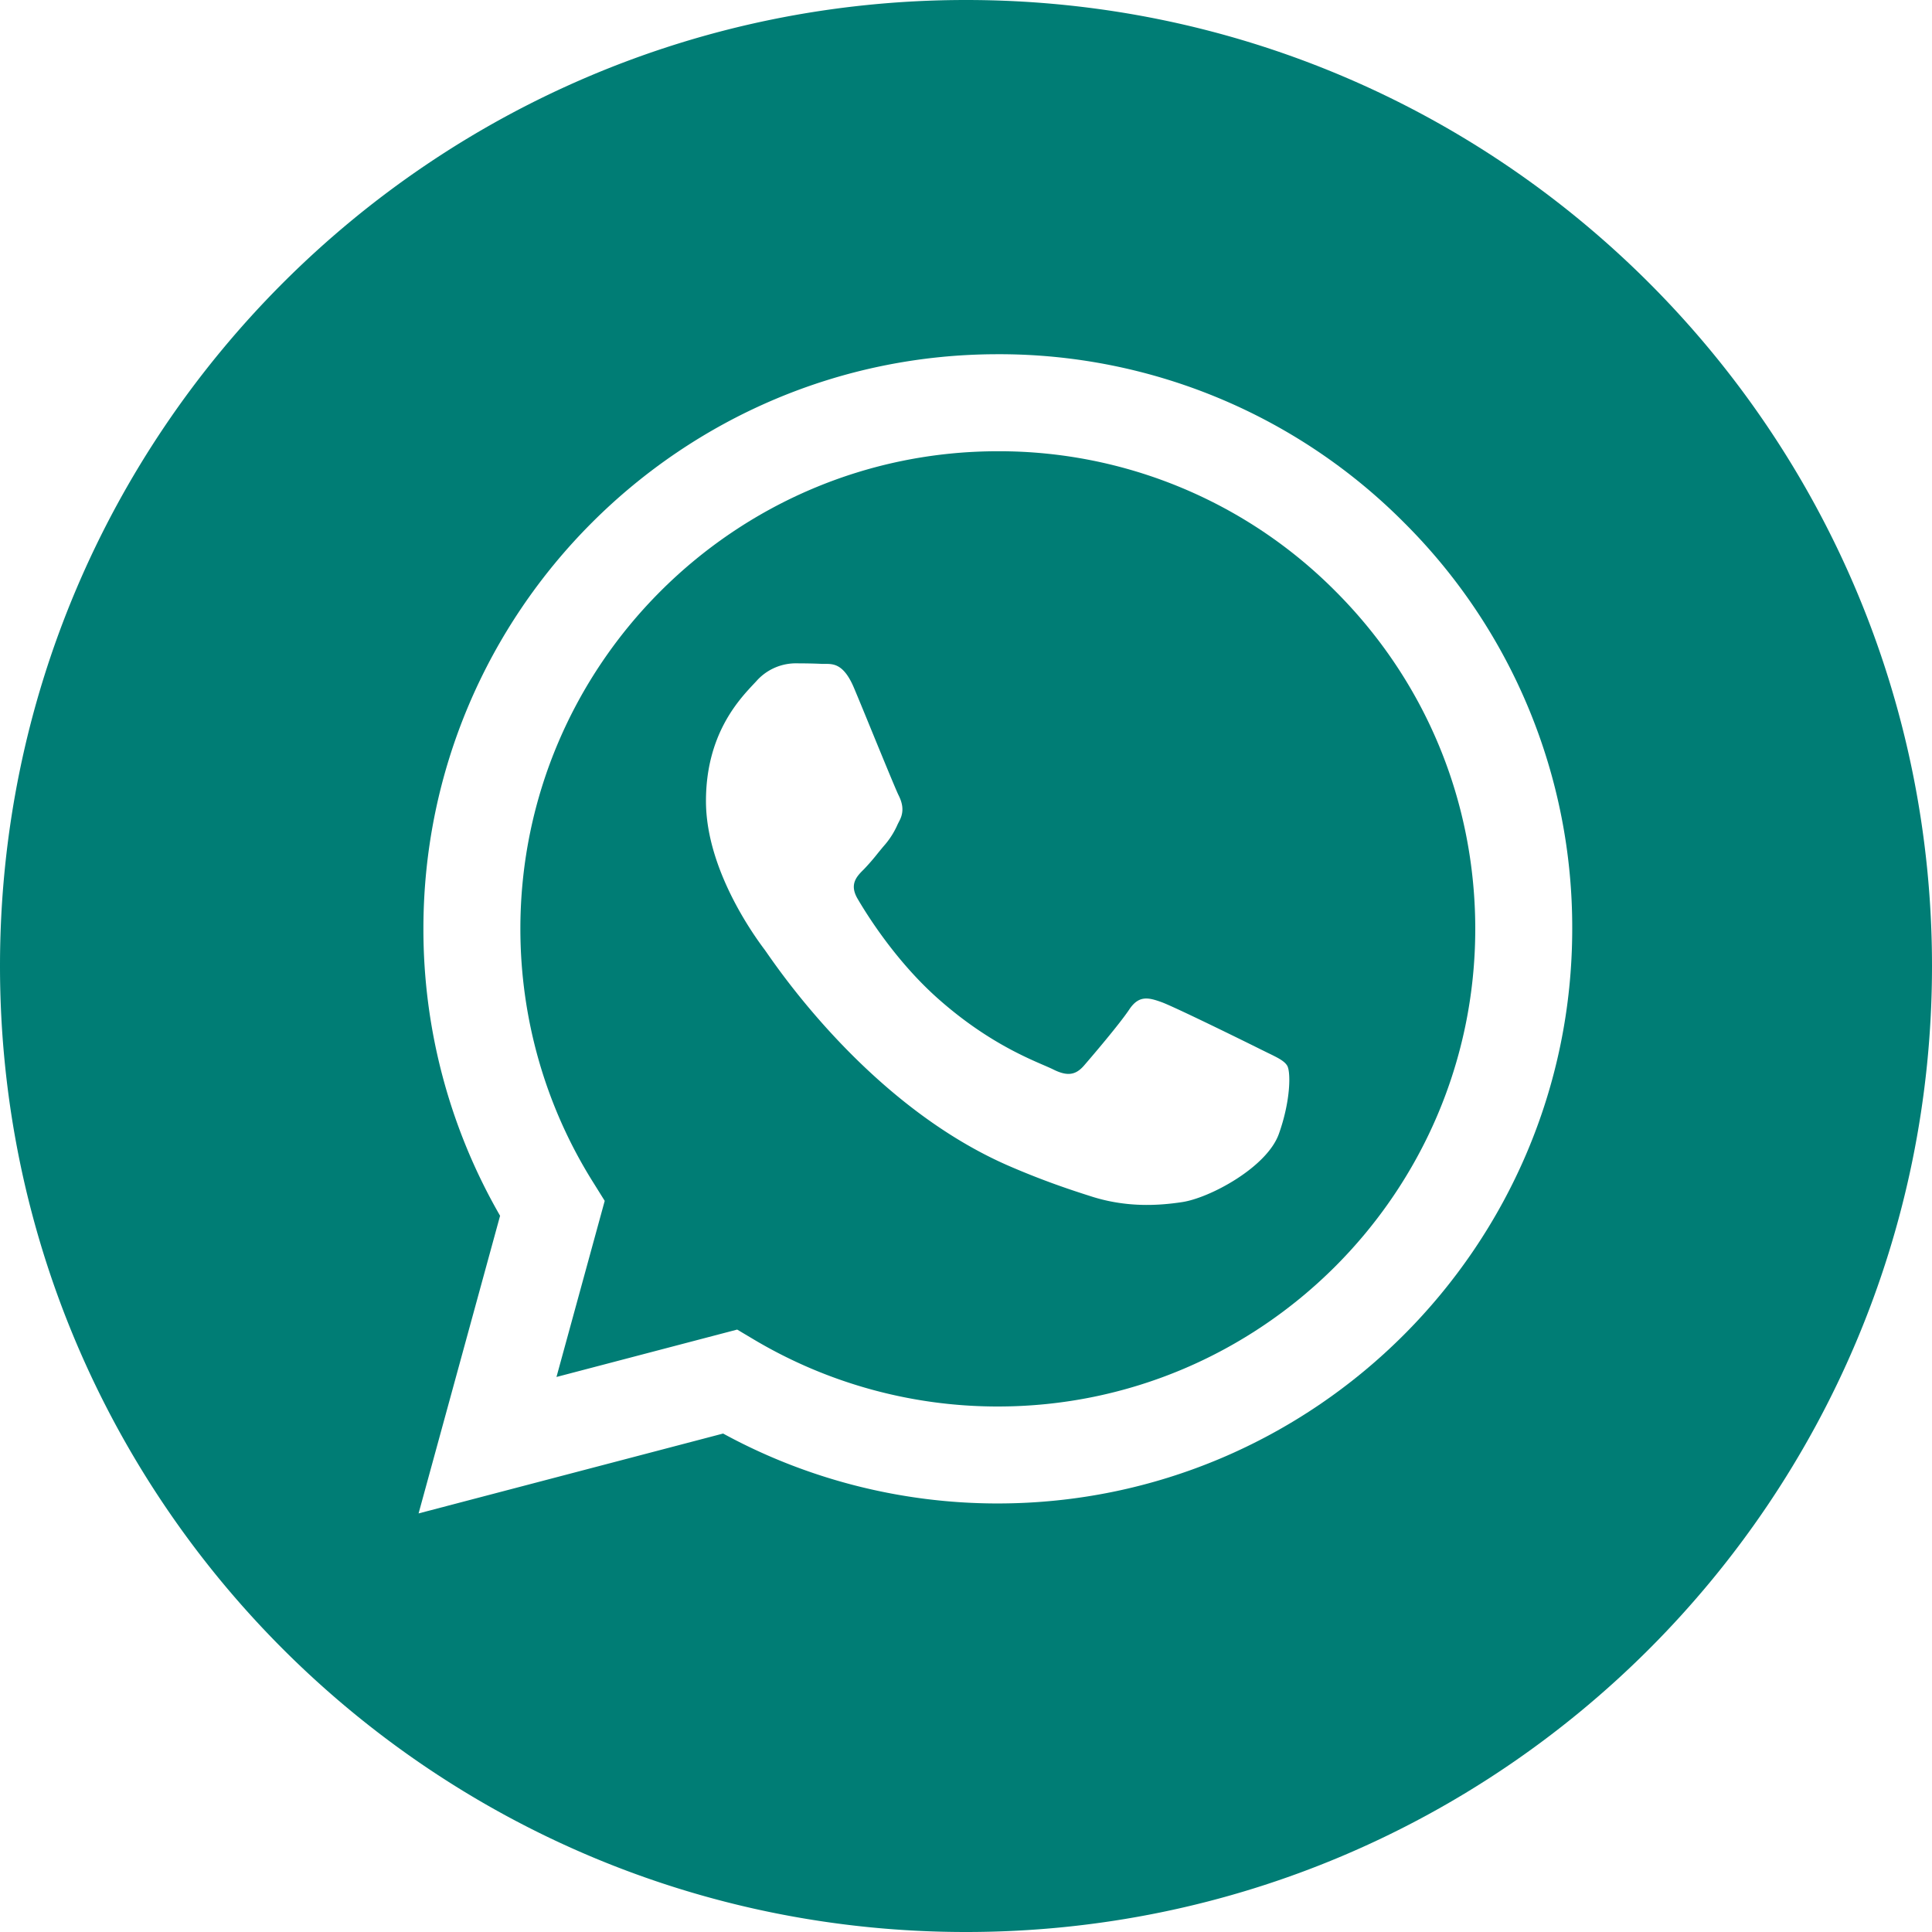 <svg width="32" height="32" fill="none" xmlns="http://www.w3.org/2000/svg"><path fill-rule="evenodd" clip-rule="evenodd" d="M0 16c0 8.837 7.163 16 16 16s16-7.163 16-16S24.837 0 16 0 0 7.163 0 16Zm26.041-.612c-.002 5.244-4.268 9.512-9.514 9.514h-.004c-1.592 0-3.157-.4-4.546-1.158l-5.044 1.323 1.35-4.93a9.497 9.497 0 0 1-1.27-4.757c.002-5.246 4.27-9.513 9.514-9.513a9.452 9.452 0 0 1 6.73 2.79 9.456 9.456 0 0 1 2.784 6.73Z" fill="#007D75"/><path fill-rule="evenodd" clip-rule="evenodd" d="m9.217 22.807 2.993-.785.289.172a7.896 7.896 0 0 0 4.025 1.102h.003c4.359 0 7.906-3.548 7.908-7.908 0-2.113-.821-4.1-2.314-5.594a7.854 7.854 0 0 0-5.59-2.32c-4.363 0-7.91 3.548-7.912 7.908 0 1.494.418 2.95 1.21 4.208l.187.3-.799 2.917Zm11.778-5.37c.165.08.277.134.325.214.06.1.06.575-.138 1.13-.199.556-1.148 1.063-1.605 1.13-.41.062-.928.088-1.497-.093-.346-.11-.788-.256-1.356-.501-2.228-.962-3.734-3.122-4.019-3.53l-.042-.06-.002-.002c-.125-.168-.968-1.293-.968-2.457 0-1.095.538-1.669.785-1.933l.047-.05a.873.873 0 0 1 .634-.298c.158 0 .317.002.455.009h.053c.139 0 .312-.001.482.408.066.157.162.39.263.637.204.498.43 1.048.47 1.128.06.12.1.258.02.417a6.728 6.728 0 0 0-.034.067 1.35 1.35 0 0 1-.204.33c-.04.045-.08.095-.122.146a3.71 3.71 0 0 1-.234.27c-.12.118-.243.247-.105.485.139.238.616 1.016 1.323 1.647.76.677 1.42.964 1.755 1.109.065.028.118.051.157.07.237.12.376.1.515-.059.138-.159.594-.694.752-.932.159-.238.317-.198.535-.12.218.08 1.387.655 1.625.774l.13.064Z" fill="#007D75"/></svg>